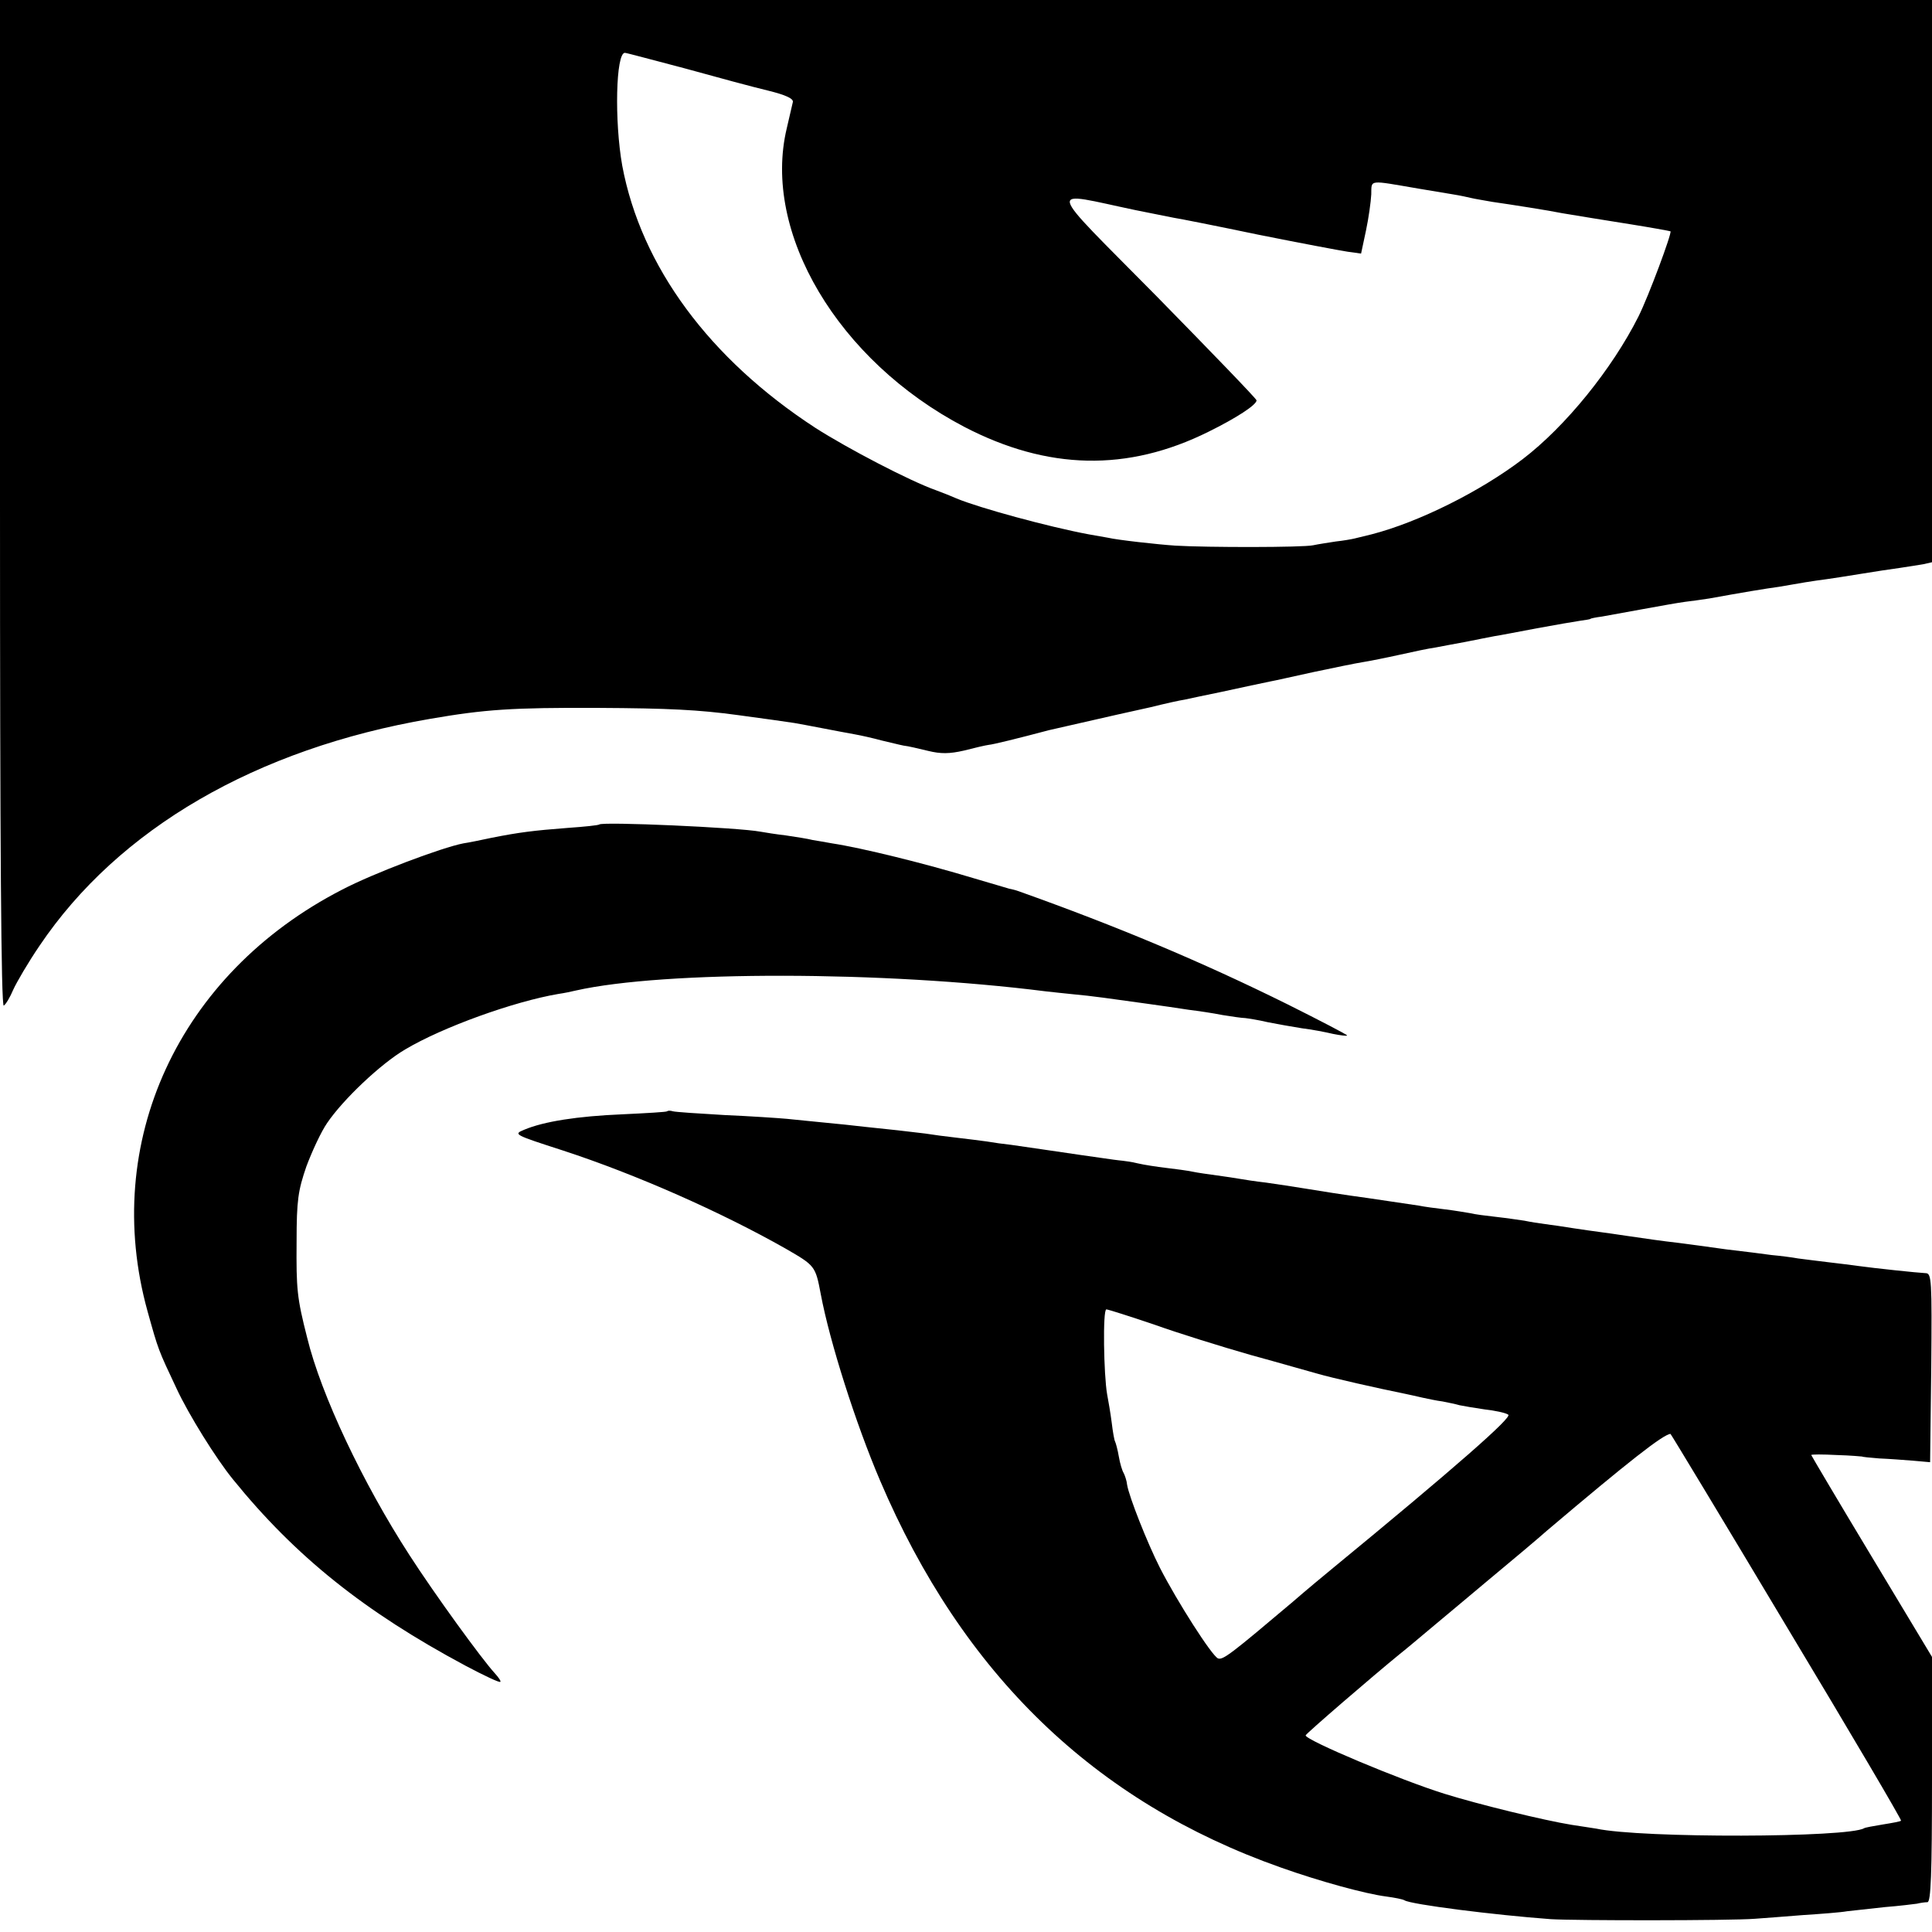 <?xml version="1.0" standalone="no"?>
<!DOCTYPE svg PUBLIC "-//W3C//DTD SVG 20010904//EN"
 "http://www.w3.org/TR/2001/REC-SVG-20010904/DTD/svg10.dtd">
<svg version="1.0" xmlns="http://www.w3.org/2000/svg"
 width="512pt" height="512pt" viewBox="0 0 512 512"
 preserveAspectRatio="xMidYMid meet">
<g transform="translate(0,512) scale(0.1,-0.1)"
fill="#000000" stroke="none">
<path d="M0 3784 c0 -901 3 -1333 10 -1329 6 4 17 23 25 42 9 20 40 73 70 117
209 310 574 522 1035 601 145 25 217 30 445 29 187 -1 267 -5 370 -19 67 -9
131 -18 150 -21 11 -2 45 -8 75 -14 30 -6 69 -13 85 -16 17 -3 48 -10 70 -16
22 -5 49 -12 60 -14 11 -1 40 -8 65 -14 33 -8 56 -8 95 1 27 7 57 14 65 15 12
1 77 17 160 39 18 4 145 33 180 41 14 3 54 12 90 20 36 9 76 18 90 20 13 3 56
12 95 20 74 16 97 21 131 28 12 2 64 14 115 25 52 11 110 23 129 26 19 3 64
12 100 20 36 8 78 17 94 19 16 3 52 10 80 15 28 6 62 12 76 15 14 2 65 12 113
21 49 9 101 18 115 20 15 2 27 4 27 5 0 1 14 4 30 6 17 3 66 12 110 20 44 8
94 17 110 19 17 2 46 6 65 9 88 16 148 26 185 31 22 4 54 9 70 12 17 3 41 6
55 8 14 2 54 8 90 14 36 6 83 13 105 16 22 3 50 8 63 10 l22 5 0 745 0 745
-2560 0 -2560 0 0 -1336z m1814 1155 c83 -23 183 -50 221 -59 49 -12 69 -22
66 -31 -2 -8 -9 -39 -16 -69 -66 -276 136 -616 470 -791 221 -115 433 -120
648 -13 73 36 127 71 127 83 0 4 -119 127 -264 275 -301 305 -295 279 -56 229
41 -8 86 -17 100 -20 14 -2 115 -22 225 -45 110 -22 216 -42 236 -45 l36 -5
13 61 c7 33 13 76 14 96 1 40 -9 38 126 15 30 -5 71 -12 90 -15 19 -3 42 -8
50 -10 8 -2 33 -6 55 -10 49 -7 151 -23 185 -30 22 -4 129 -21 185 -30 44 -7
100 -17 102 -18 4 -5 -58 -172 -85 -226 -70 -139 -193 -291 -307 -378 -113
-86 -276 -167 -400 -199 -16 -4 -37 -9 -45 -11 -8 -2 -31 -6 -50 -8 -19 -3
-46 -7 -60 -10 -27 -6 -281 -6 -365 -1 -46 3 -154 15 -179 21 -6 1 -29 5 -51
9 -107 20 -290 70 -350 95 -11 5 -36 15 -55 22 -68 24 -233 110 -319 165 -281
183 -462 428 -512 695 -21 118 -17 299 7 299 4 0 74 -19 158 -41z"/>
<path d="M1588 2935 c-2 -2 -39 -6 -83 -9 -92 -7 -130 -12 -201 -26 -28 -6
-62 -13 -76 -15 -57 -11 -238 -79 -322 -123 -433 -223 -639 -670 -515 -1117
29 -104 28 -101 77 -205 32 -69 105 -186 149 -240 166 -205 349 -351 616 -494
49 -26 91 -46 93 -43 2 2 -5 12 -15 23 -34 37 -159 209 -226 313 -123 190
-234 424 -271 576 -27 106 -29 128 -28 255 0 109 4 135 26 199 15 40 39 92 55
115 42 62 142 157 207 195 99 59 288 127 406 147 14 2 34 6 46 9 235 53 817
52 1244 -2 19 -2 53 -6 75 -8 46 -4 102 -12 195 -25 36 -5 85 -12 110 -16 25
-3 65 -9 90 -14 25 -4 52 -8 60 -8 8 -1 35 -5 60 -11 25 -5 65 -12 90 -16 25
-3 62 -10 83 -15 20 -4 37 -6 37 -4 0 2 -71 39 -157 82 -228 113 -452 207
-713 300 -8 3 -20 6 -26 7 -6 2 -48 14 -95 28 -129 39 -295 80 -374 92 -16 3
-40 7 -52 9 -11 3 -43 8 -70 12 -26 3 -57 8 -68 10 -58 11 -419 27 -427 19z"/>
<path d="M1768 2175 c-1 -2 -55 -5 -118 -8 -120 -5 -209 -19 -261 -41 -29 -12
-27 -13 103 -55 193 -63 419 -163 590 -260 78 -45 79 -46 93 -120 24 -128 93
-344 157 -494 219 -514 569 -852 1062 -1026 104 -37 225 -70 280 -77 22 -3 43
-7 48 -10 17 -11 238 -39 388 -50 65 -4 475 -4 540 1 25 2 83 6 130 10 47 3
99 7 115 10 17 2 62 7 100 11 39 3 77 8 85 9 8 2 21 4 28 4 9 1 12 73 12 325
l0 325 -160 266 c-88 146 -160 268 -160 269 0 2 30 2 68 0 37 -1 67 -4 67 -4
0 -1 20 -3 45 -5 25 -1 65 -4 90 -6 l45 -4 3 251 c2 233 1 250 -15 250 -21 1
-135 13 -178 19 -16 2 -52 7 -80 10 -27 3 -63 8 -80 10 -16 3 -48 7 -70 9 -22
3 -76 10 -120 15 -44 6 -100 14 -125 17 -52 6 -78 10 -140 19 -25 4 -56 8 -70
10 -14 2 -45 6 -70 10 -25 4 -58 9 -75 11 -16 2 -41 6 -55 9 -14 2 -47 7 -74
10 -27 3 -59 7 -70 10 -12 2 -41 7 -66 10 -25 3 -56 7 -70 10 -14 2 -74 11
-135 20 -60 8 -135 20 -165 25 -30 5 -77 12 -105 16 -27 3 -59 8 -70 10 -11 2
-38 6 -60 9 -22 3 -51 7 -65 10 -14 3 -45 7 -70 10 -25 3 -58 8 -75 12 -16 4
-39 7 -50 8 -11 1 -56 8 -100 14 -87 13 -131 19 -185 27 -19 2 -48 6 -65 9
-16 2 -52 7 -80 10 -27 3 -65 8 -83 11 -40 5 -102 12 -162 18 -25 3 -72 8
-105 11 -33 3 -78 8 -100 10 -22 2 -96 7 -165 10 -69 4 -130 8 -137 10 -6 2
-13 2 -15 0z m1290 -565 c64 -23 180 -59 257 -81 77 -21 156 -44 175 -49 41
-12 161 -39 235 -54 11 -2 31 -7 45 -10 14 -3 37 -8 53 -10 15 -3 35 -7 45
-10 9 -2 39 -7 66 -11 27 -3 56 -9 63 -14 12 -6 -139 -139 -470 -411 -17 -14
-63 -52 -101 -85 -161 -136 -185 -155 -198 -150 -16 6 -109 152 -154 240 -34
67 -82 189 -87 220 -1 11 -6 25 -9 31 -4 6 -10 26 -13 44 -3 18 -8 36 -10 40
-2 3 -6 26 -9 51 -3 24 -9 58 -12 74 -9 51 -12 225 -2 225 4 0 61 -18 126 -40z
m1677 -801 c169 -281 305 -512 303 -514 -1 -2 -23 -6 -48 -10 -24 -4 -47 -8
-50 -10 -41 -25 -589 -27 -710 -1 -8 1 -37 6 -65 10 -74 12 -246 54 -336 82
-119 37 -368 142 -369 155 0 4 180 159 250 216 8 6 51 42 95 79 44 37 102 85
129 108 83 69 140 117 166 140 216 183 308 255 327 256 1 0 140 -230 308 -511z"/>
</g>
</svg>
